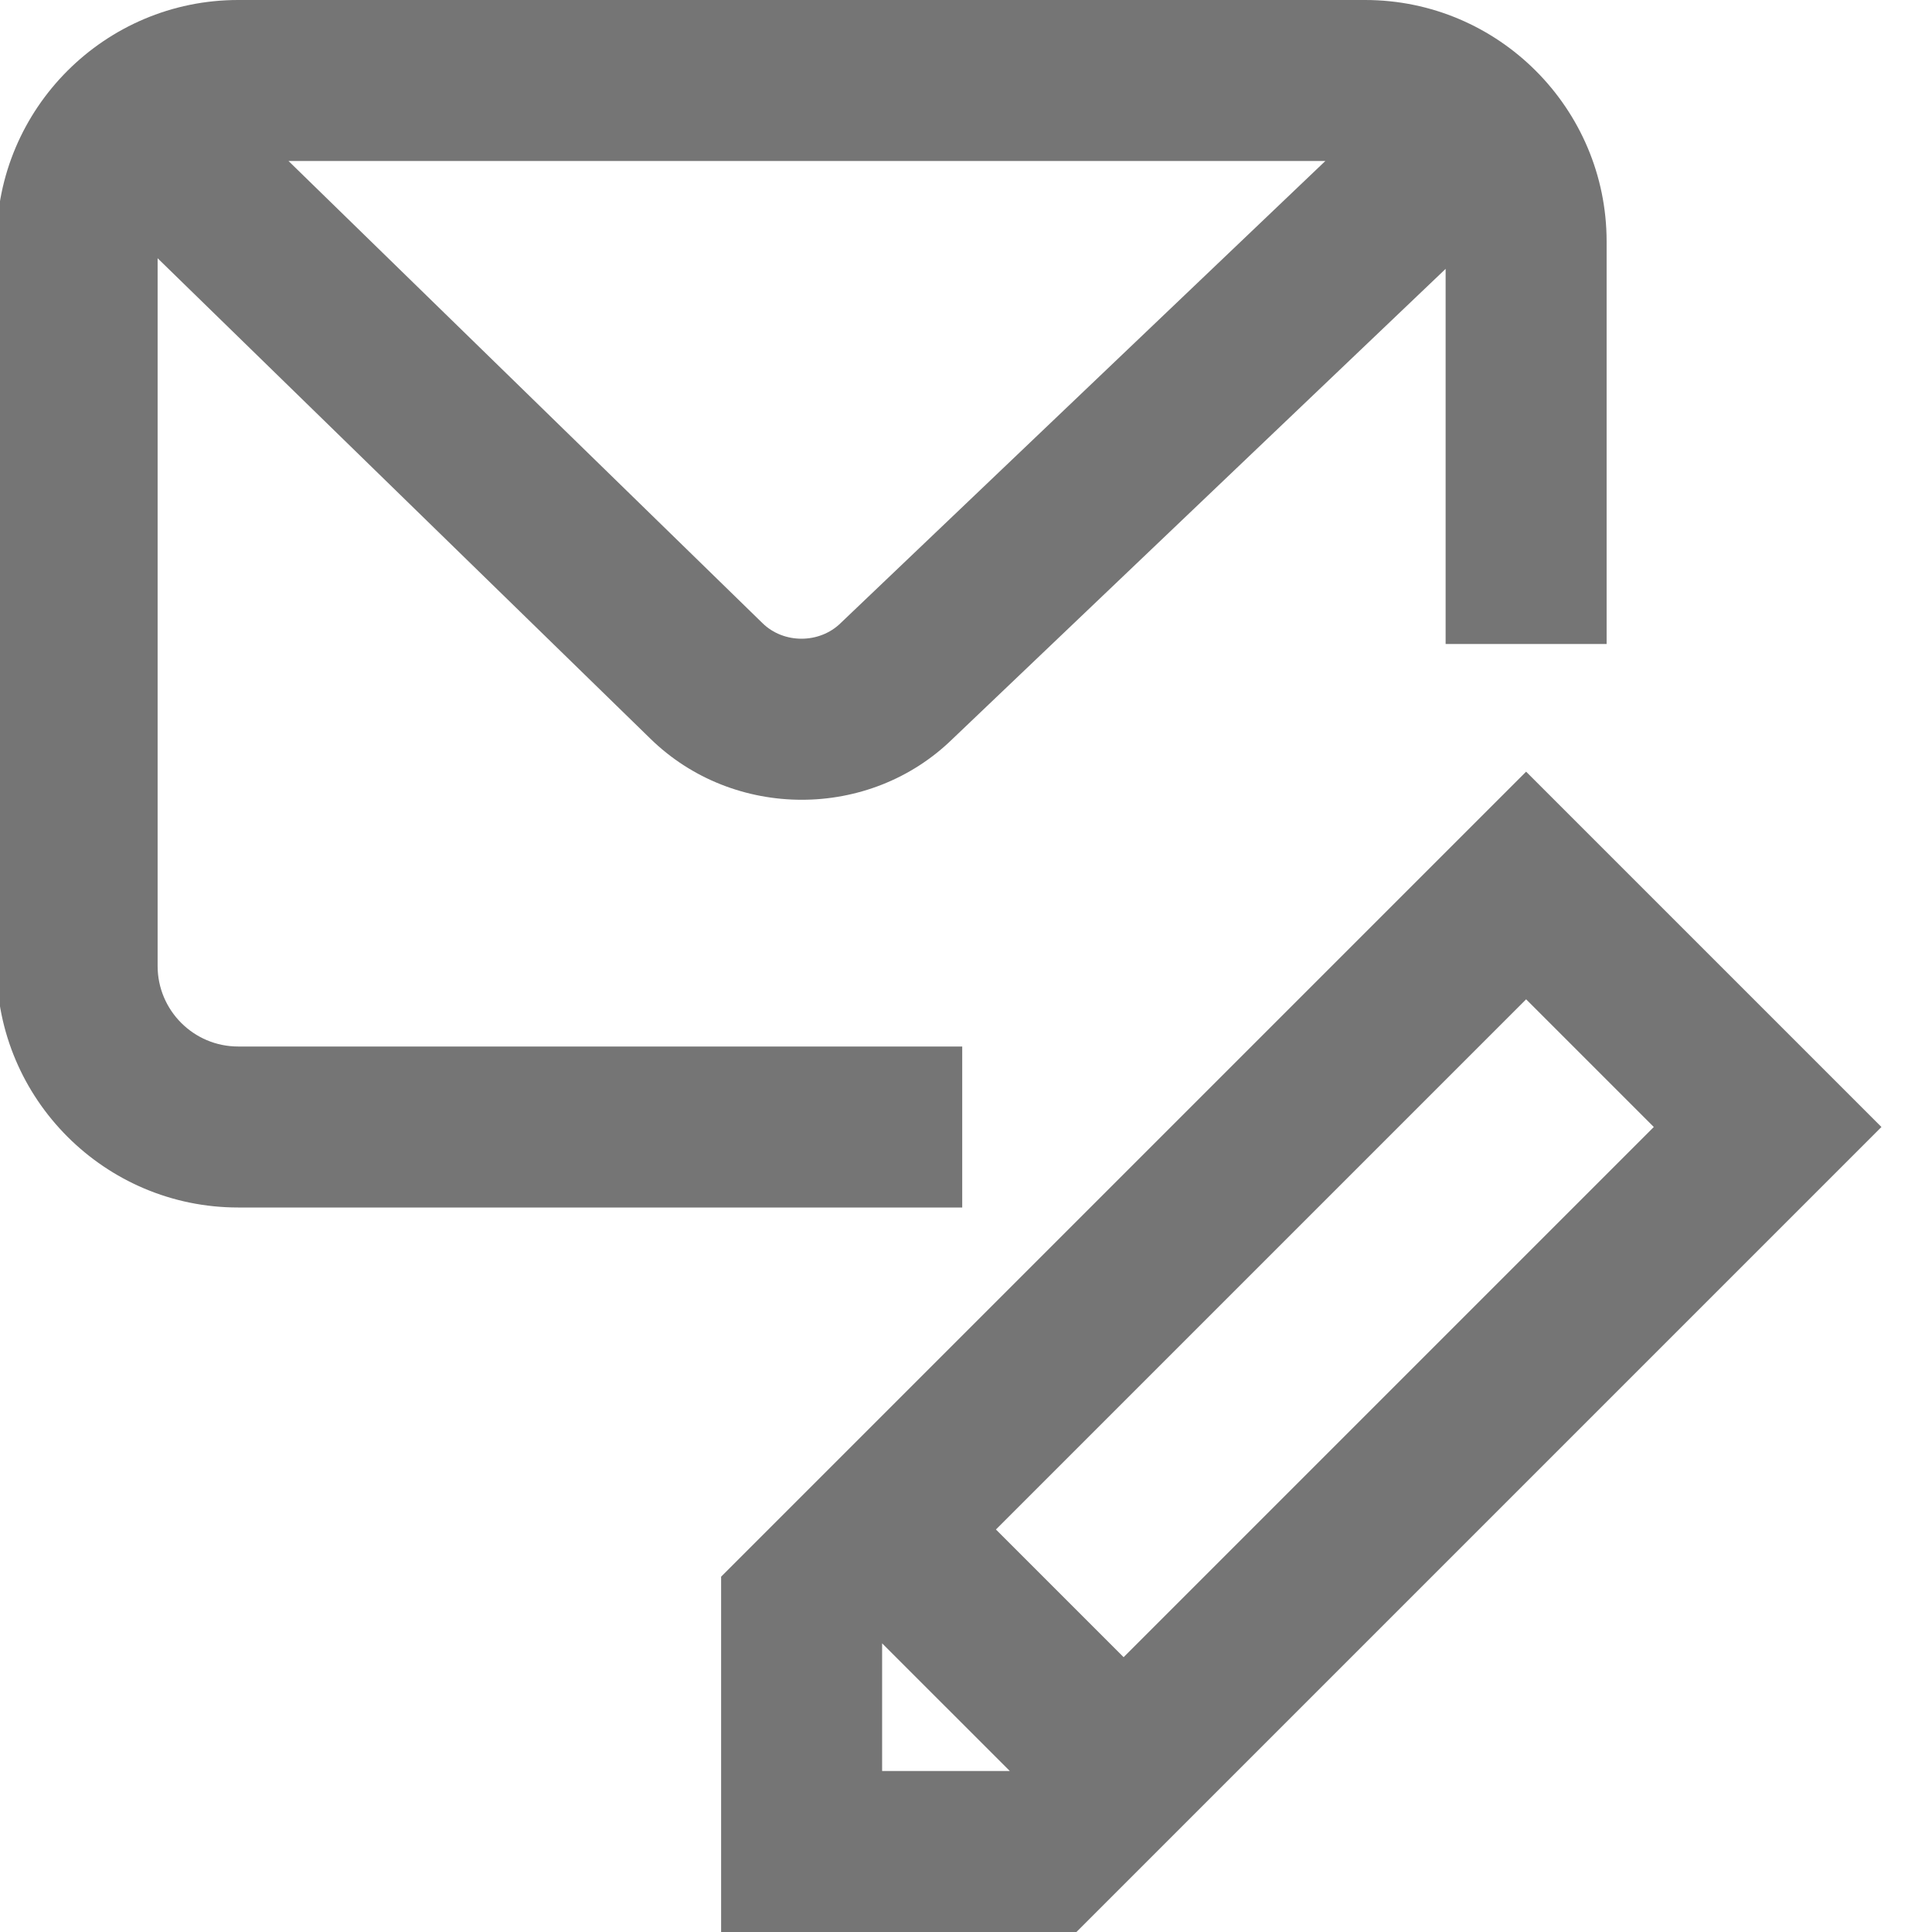 <?xml version="1.0" encoding="utf-8"?>
<!-- Generator: Adobe Illustrator 16.0.0, SVG Export Plug-In . SVG Version: 6.00 Build 0)  -->
<!DOCTYPE svg PUBLIC "-//W3C//DTD SVG 1.1//EN" "http://www.w3.org/Graphics/SVG/1.1/DTD/svg11.dtd">
<svg version="1.1" id="icons" xmlns="http://www.w3.org/2000/svg" xmlns:xlink="http://www.w3.org/1999/xlink" x="0px" y="0px"
	 width="24px" height="24px" viewBox="0 0 24 24" enable-background="new 0 0 24 24" xml:space="preserve">
<g>
	<path fill="#757575" d="M2.958,15h8.995v-2H2.958c-0.552,0-1-0.449-1-1V3.208l6.117,5.964c0.52,0.51,1.202,0.763,1.885,0.763
		c0.678,0,1.355-0.251,1.87-0.753l6.128-5.842V8h2V3c0-1.654-1.346-3-3-3h-14c-1.654,0-3,1.346-3,3v9
		C-0.042,13.654,1.304,15,2.958,15z M10.441,7.742c-0.263,0.256-0.705,0.257-0.968,0L3.584,2h12.88L10.441,7.742z"/>
	<path fill="#757575" d="M8.958,19.586V24h4.414l10-10l-4.414-4.414L8.958,19.586z M10.958,22v-1.586L12.544,22H10.958z
		 M13.958,20.586L12.372,19l6.586-6.586L20.544,14L13.958,20.586z"/>
</g>
</svg>
